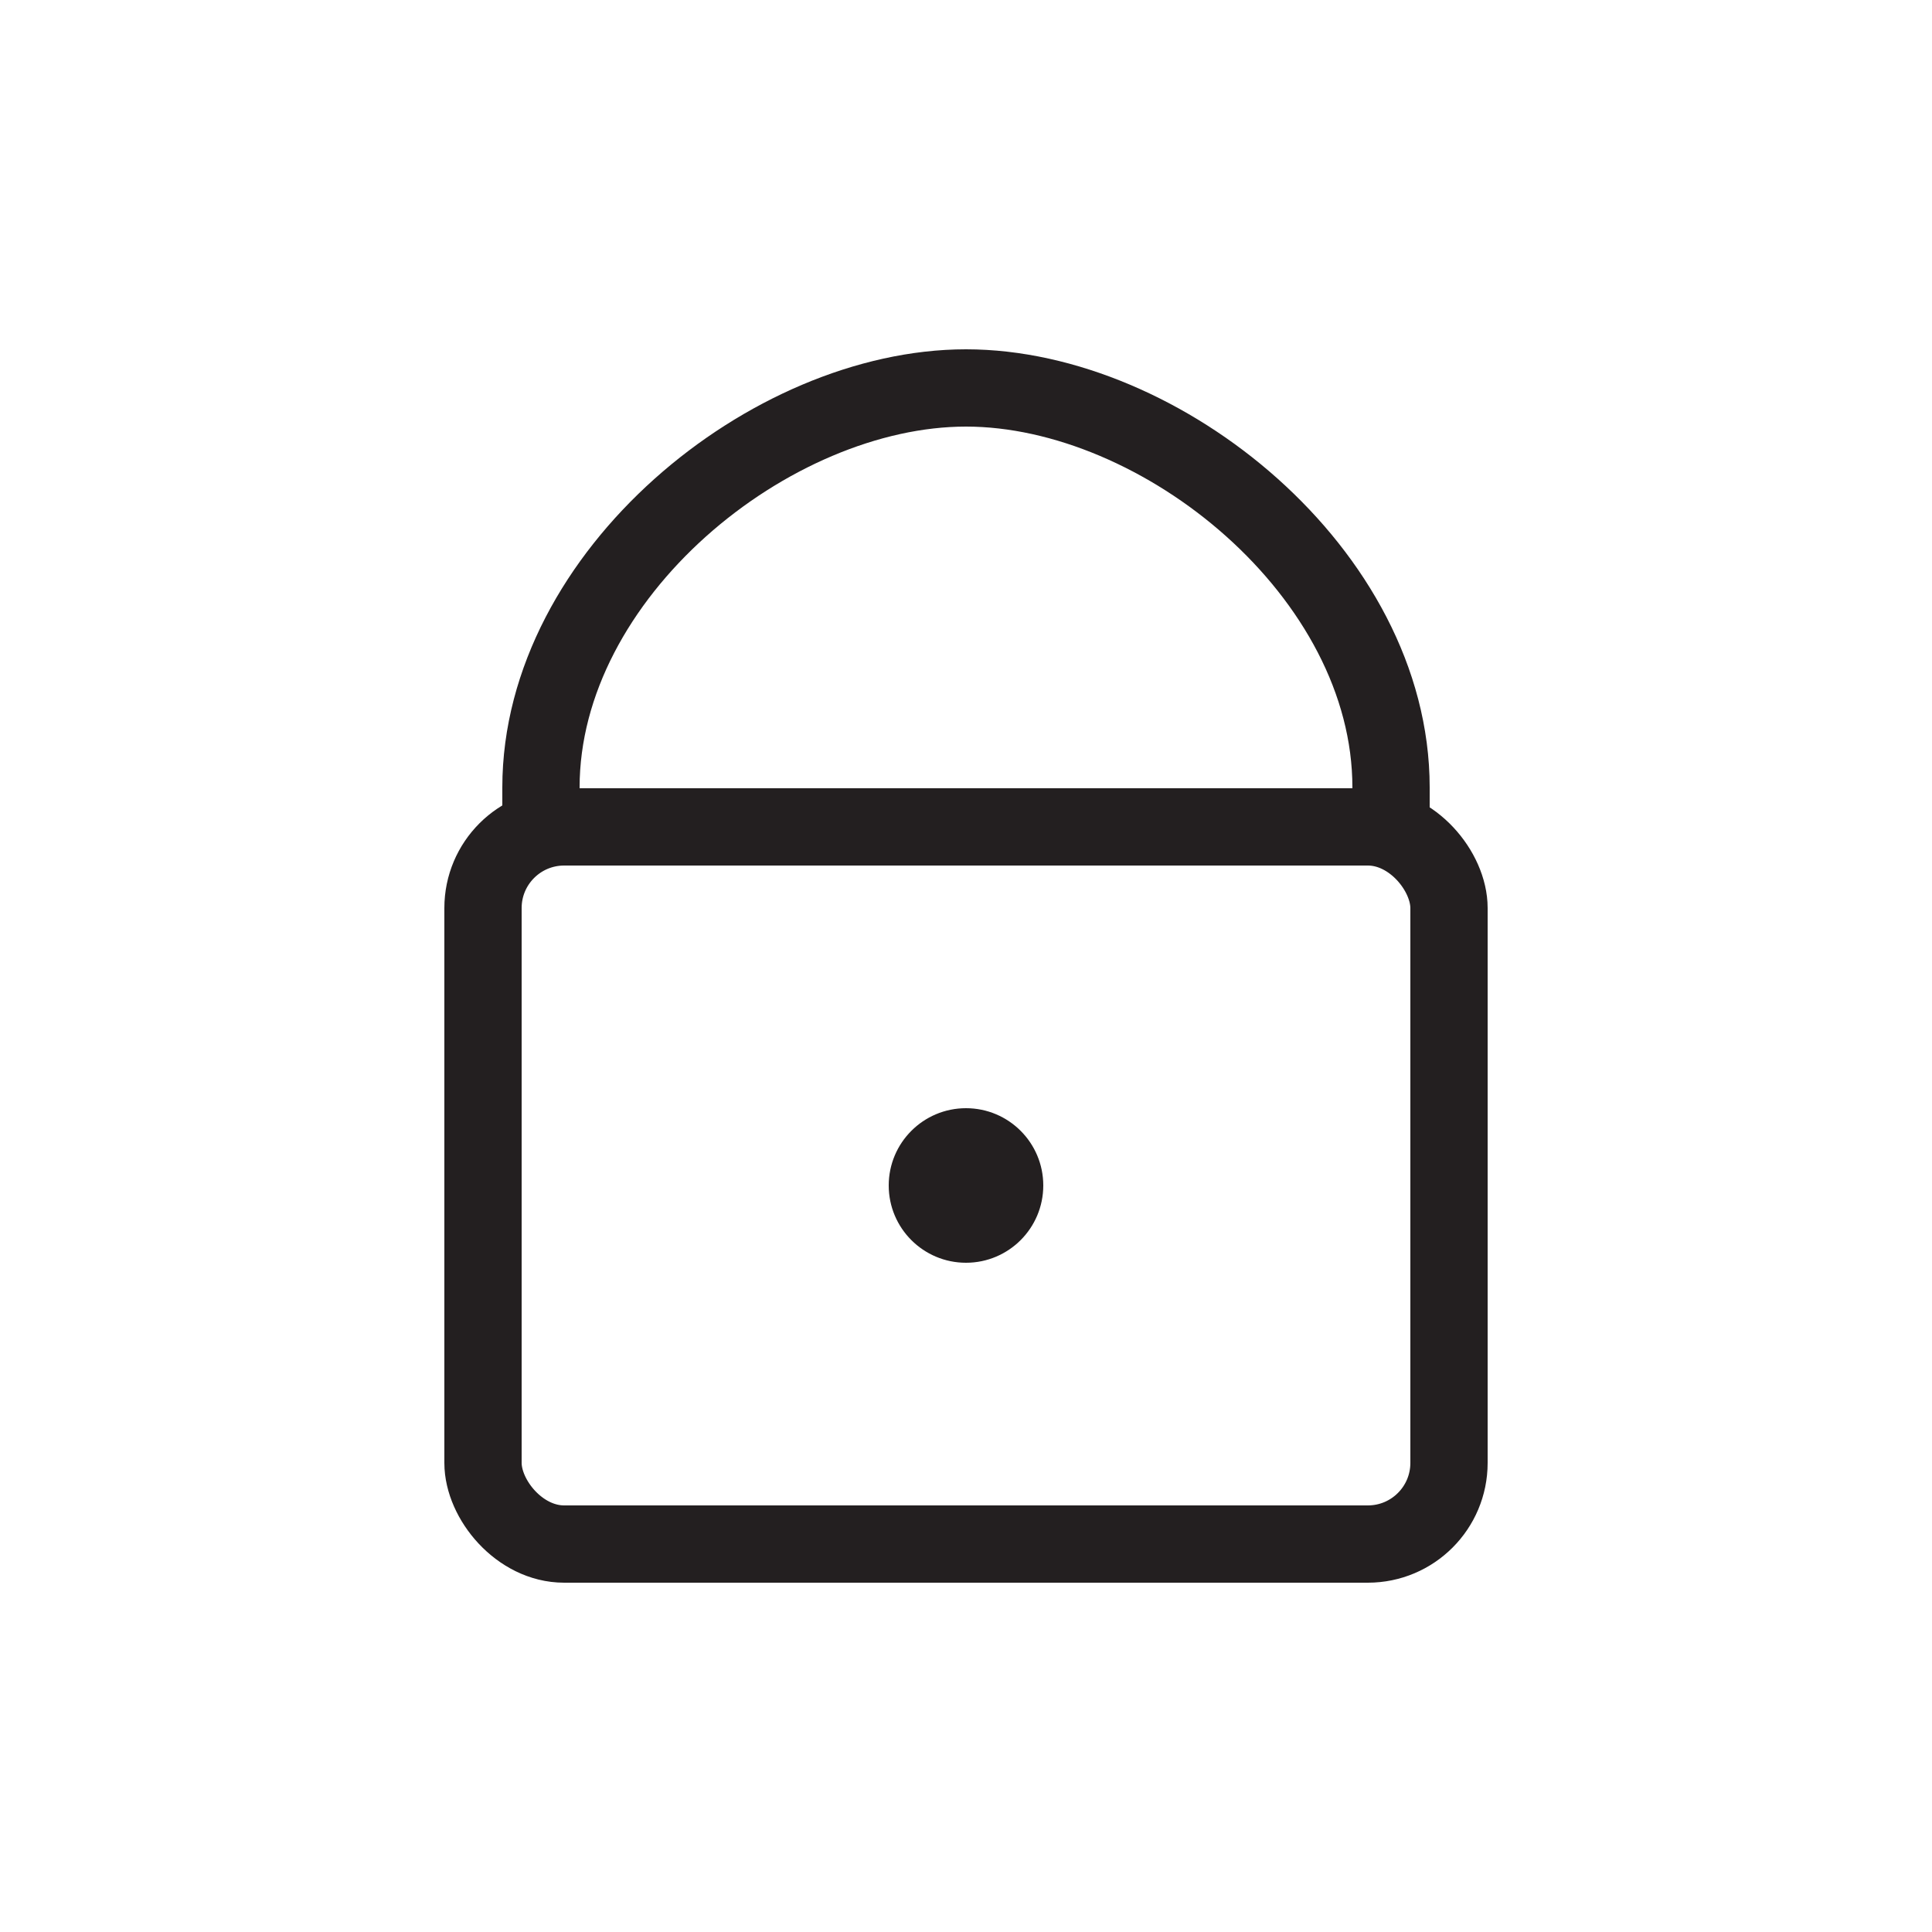 <?xml version="1.0" encoding="UTF-8"?><svg id="Layer_1" xmlns="http://www.w3.org/2000/svg" viewBox="0 0 25 25"><defs><style>.cls-1{fill:none;stroke:#231f20;stroke-miterlimit:10;}.cls-2{fill:#231f20;}</style></defs><rect class="cls-1" x="6.25" y="10.7" width="12.5" height="9.28" rx="1.05" ry="1.05"/><path class="cls-1" d="m18,10.7H7v-.51c0-2.76,2.97-5.17,5.5-5.17h0c2.53,0,5.5,2.4,5.5,5.17v.51Z"/><circle class="cls-2" cx="12.5" cy="15.34" r="1"/></svg>